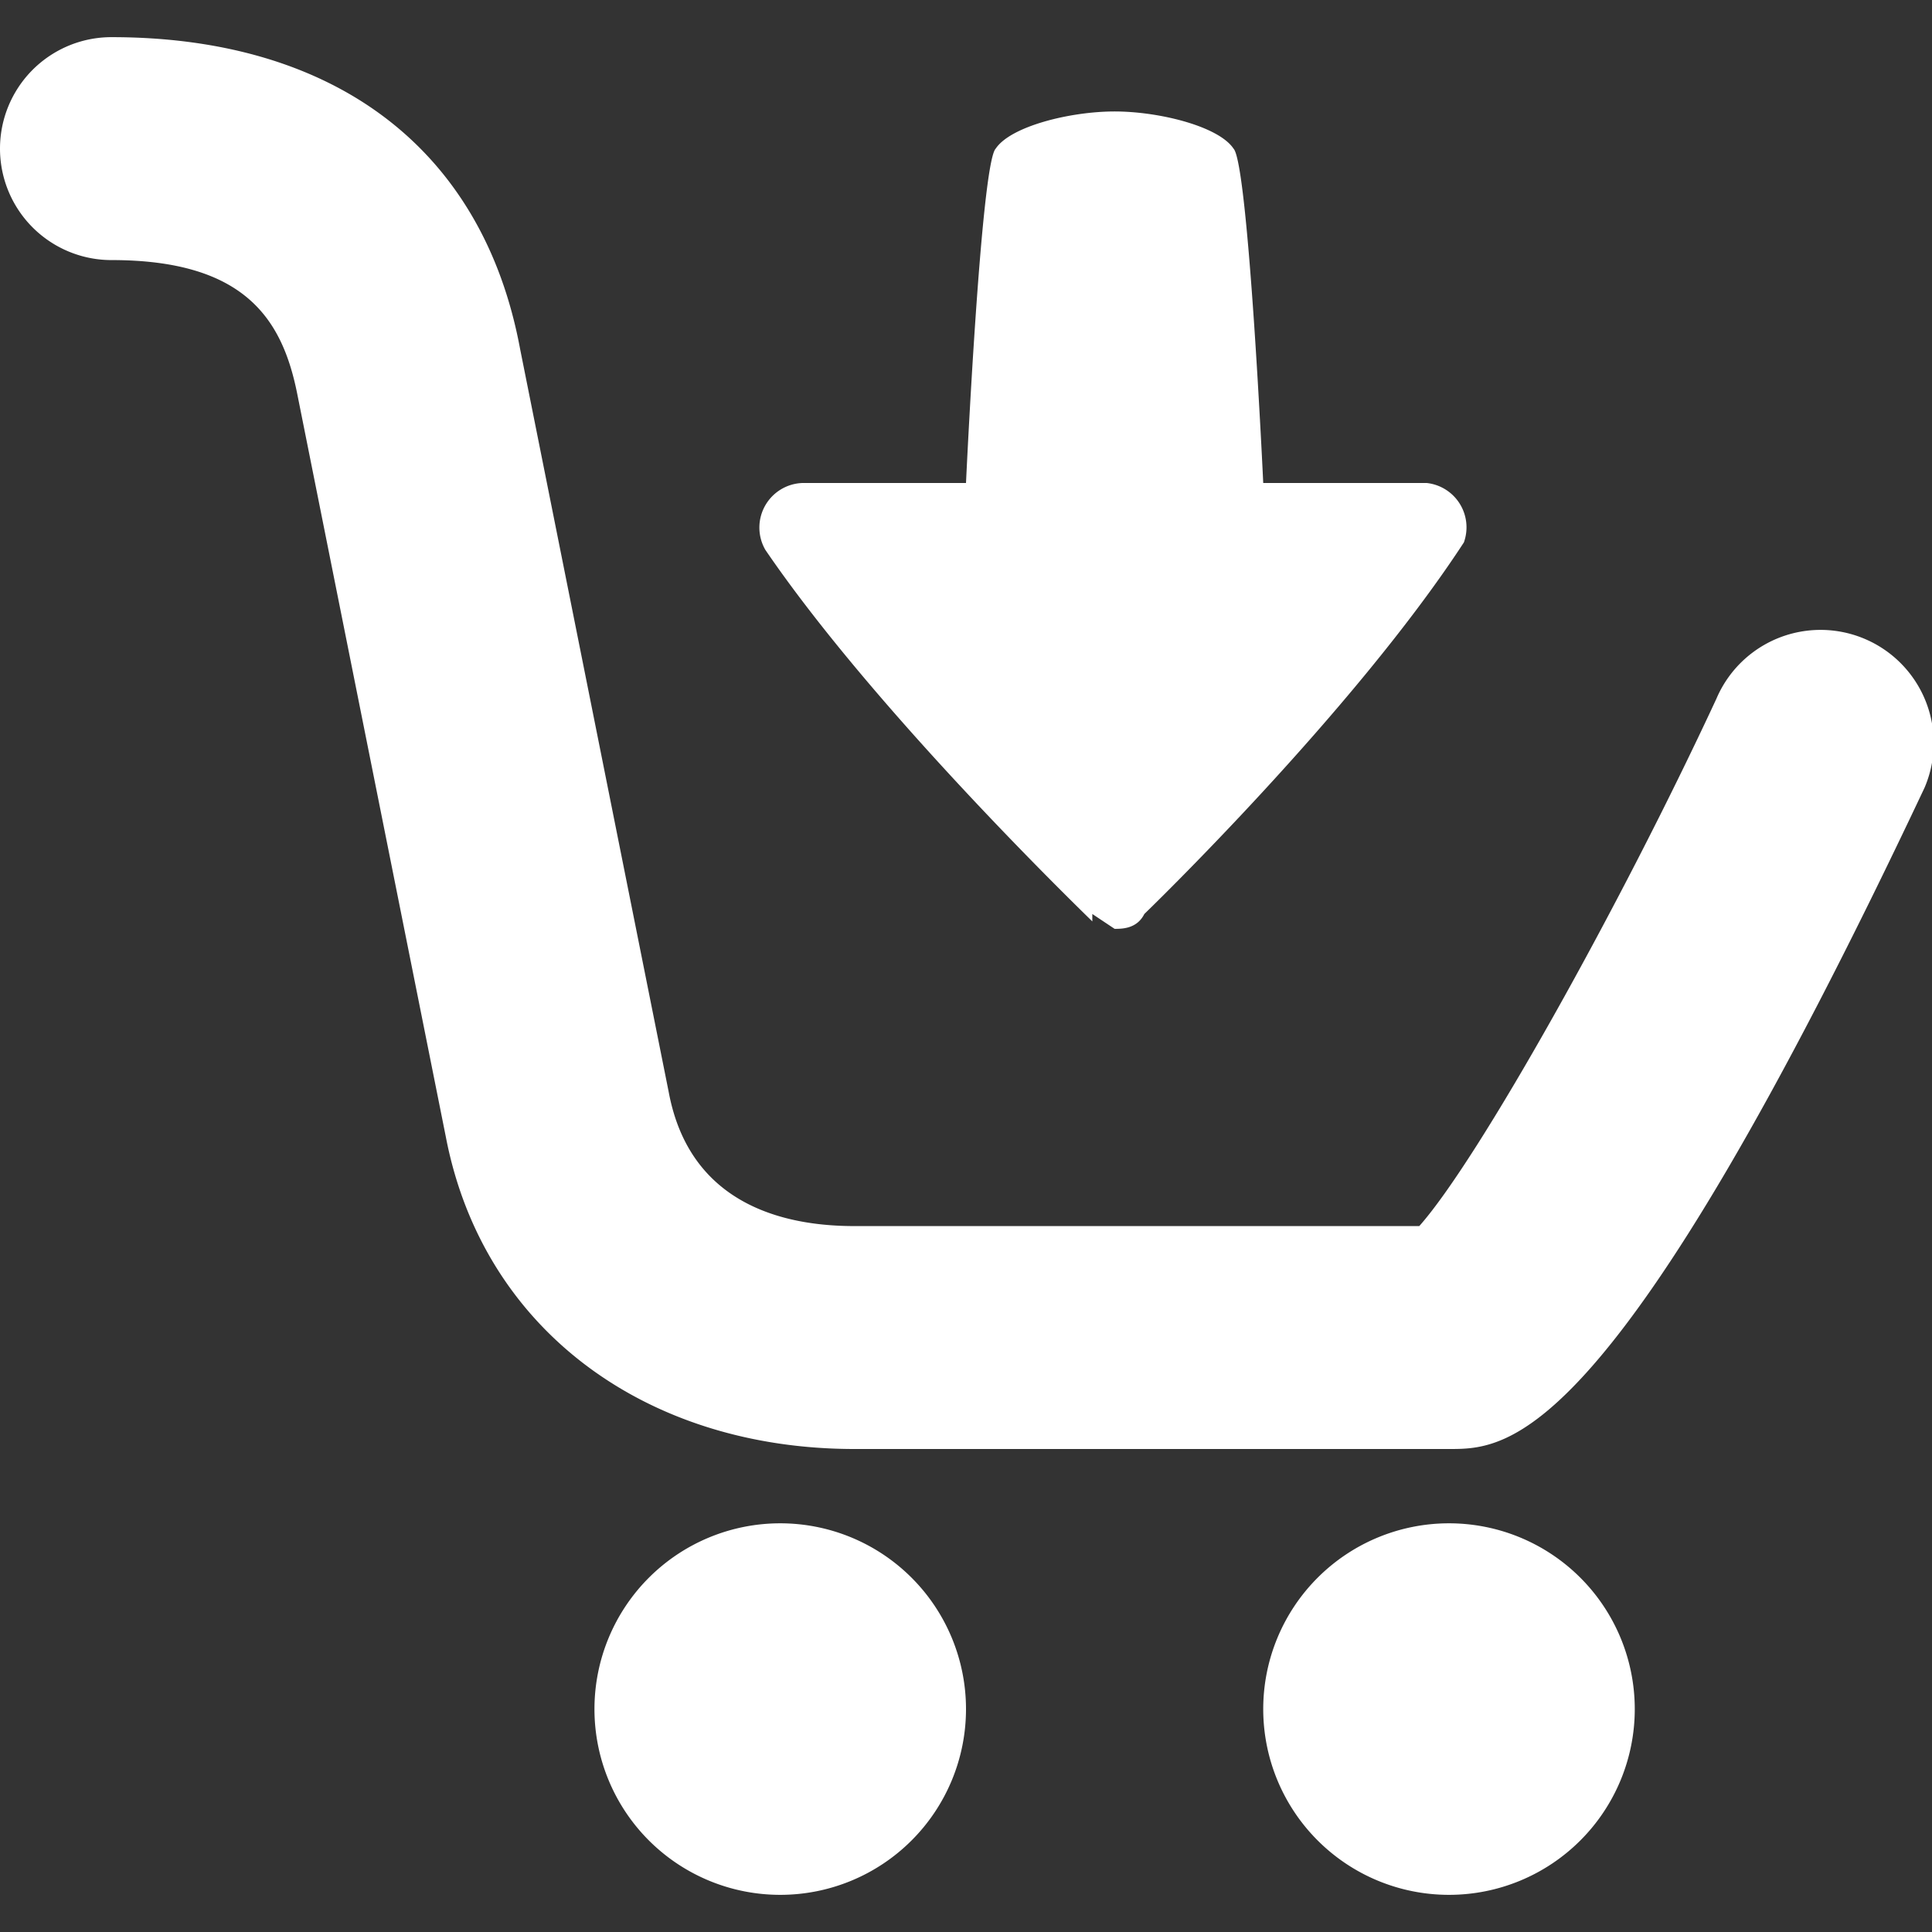 <svg xmlns="http://www.w3.org/2000/svg" viewBox="0 0 26 26">
    <rect x="0" y="0" width="26" height="26" fill="#333333" stroke="none"/>
    <path fill="#fff" d="M25.9 10.6c-4.2 8.9-5.6 8.9-6.4 8.9h-8c-2.8 0-5-1.6-5.5-4.2l-2-10c-.2-1-.7-1.8-2.5-1.8a1.5 1.5 0 1 1 0-3c3 0 5 1.5 5.5 4.2l2 10c.3 1.6 1.7 1.8 2.5 1.8h7.6c.8-.9 2.7-4.3 4-7.1a1.5 1.5 0 0 1 2.8 1.2zm-15.4 9.9a2.5 2.5 0 1 0 0 5 2.5 2.5 0 0 0 0-5zm9 0a2.5 2.5 0 1 0 0 5 2.5 2.5 0 0 0 0-5zm-4.8-8.2.3.2c.1 0 .3 0 .4-.2 0 0 2.8-2.7 4.3-5a.6.6 0 0 0-.5-.8H17s-.2-4.3-.4-4.5c-.2-.3-1-.5-1.6-.5-.6 0-1.4.2-1.6.5-.2.2-.4 4.5-.4 4.5h-2.2a.6.6 0 0 0-.5.9c1.5 2.2 4.3 4.9 4.4 5z"/>
</svg>